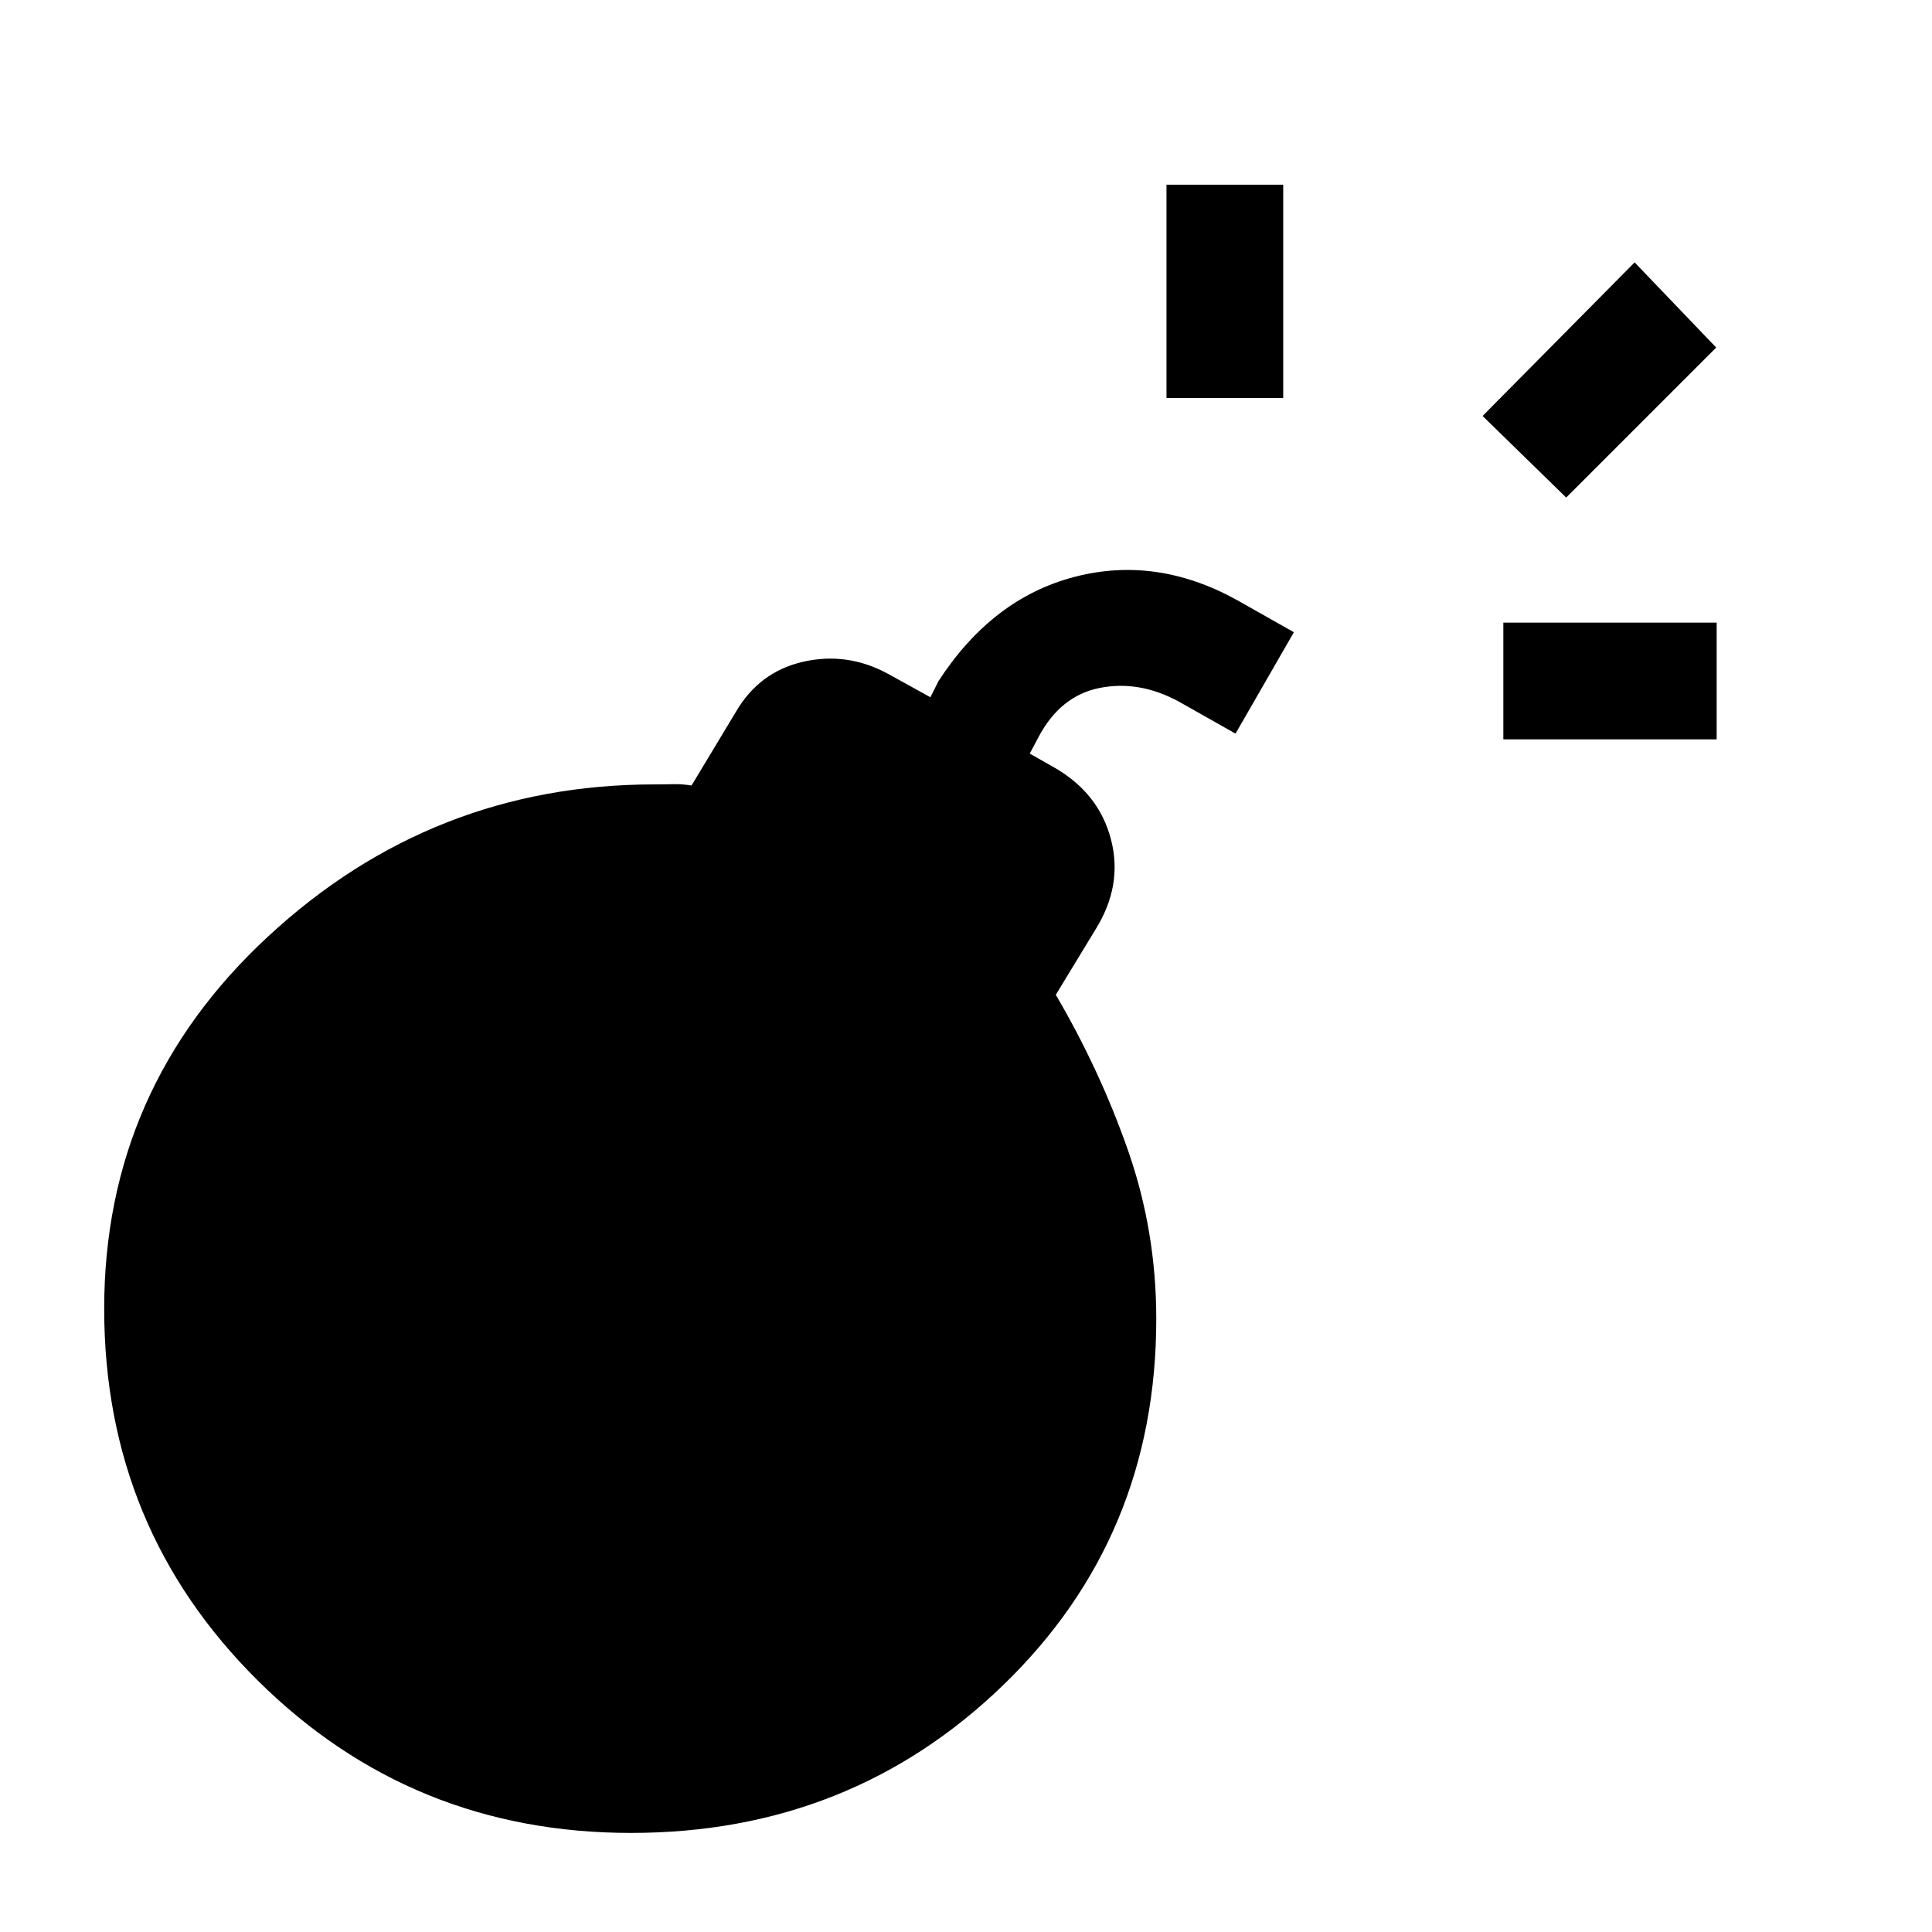 <svg xmlns="http://www.w3.org/2000/svg" height="20" viewBox="0 -960 960 960" width="20"><path d="M313.54-49.23q-109.08 0-185.42-75.69-76.35-75.7-76.35-184.77 0-109.62 81.54-185.08 81.54-75.46 191.92-75.46 4.85 0 9.19-.12 4.35-.11 9.2.66l21.92-36.39q11.69-20.15 33.58-25.11 21.88-4.96 42.03 5.96l21.16 11.69 4-8q26.69-41.08 67.46-51.77 40.77-10.69 80.85 11.46l28.3 16-29 50.39-28.3-16q-19.7-10.62-39.27-6.69-19.58 3.92-30.43 24.61l-4.23 8 12.46 7.08q21.93 12.69 27.89 35.58 5.96 22.88-7.73 44.8l-19.69 32.39q22 37.54 35.96 77.54 13.96 40 13.96 83.53 0 108.31-75.96 181.85-75.96 73.54-185.04 73.54ZM747-592.62v-58h106v58H747ZM579.62-762.23v-106h58v106h-58Zm198.61 49.46-41.54-40.54 75.54-76.31 40.54 42.31-74.54 74.54Z"/></svg>